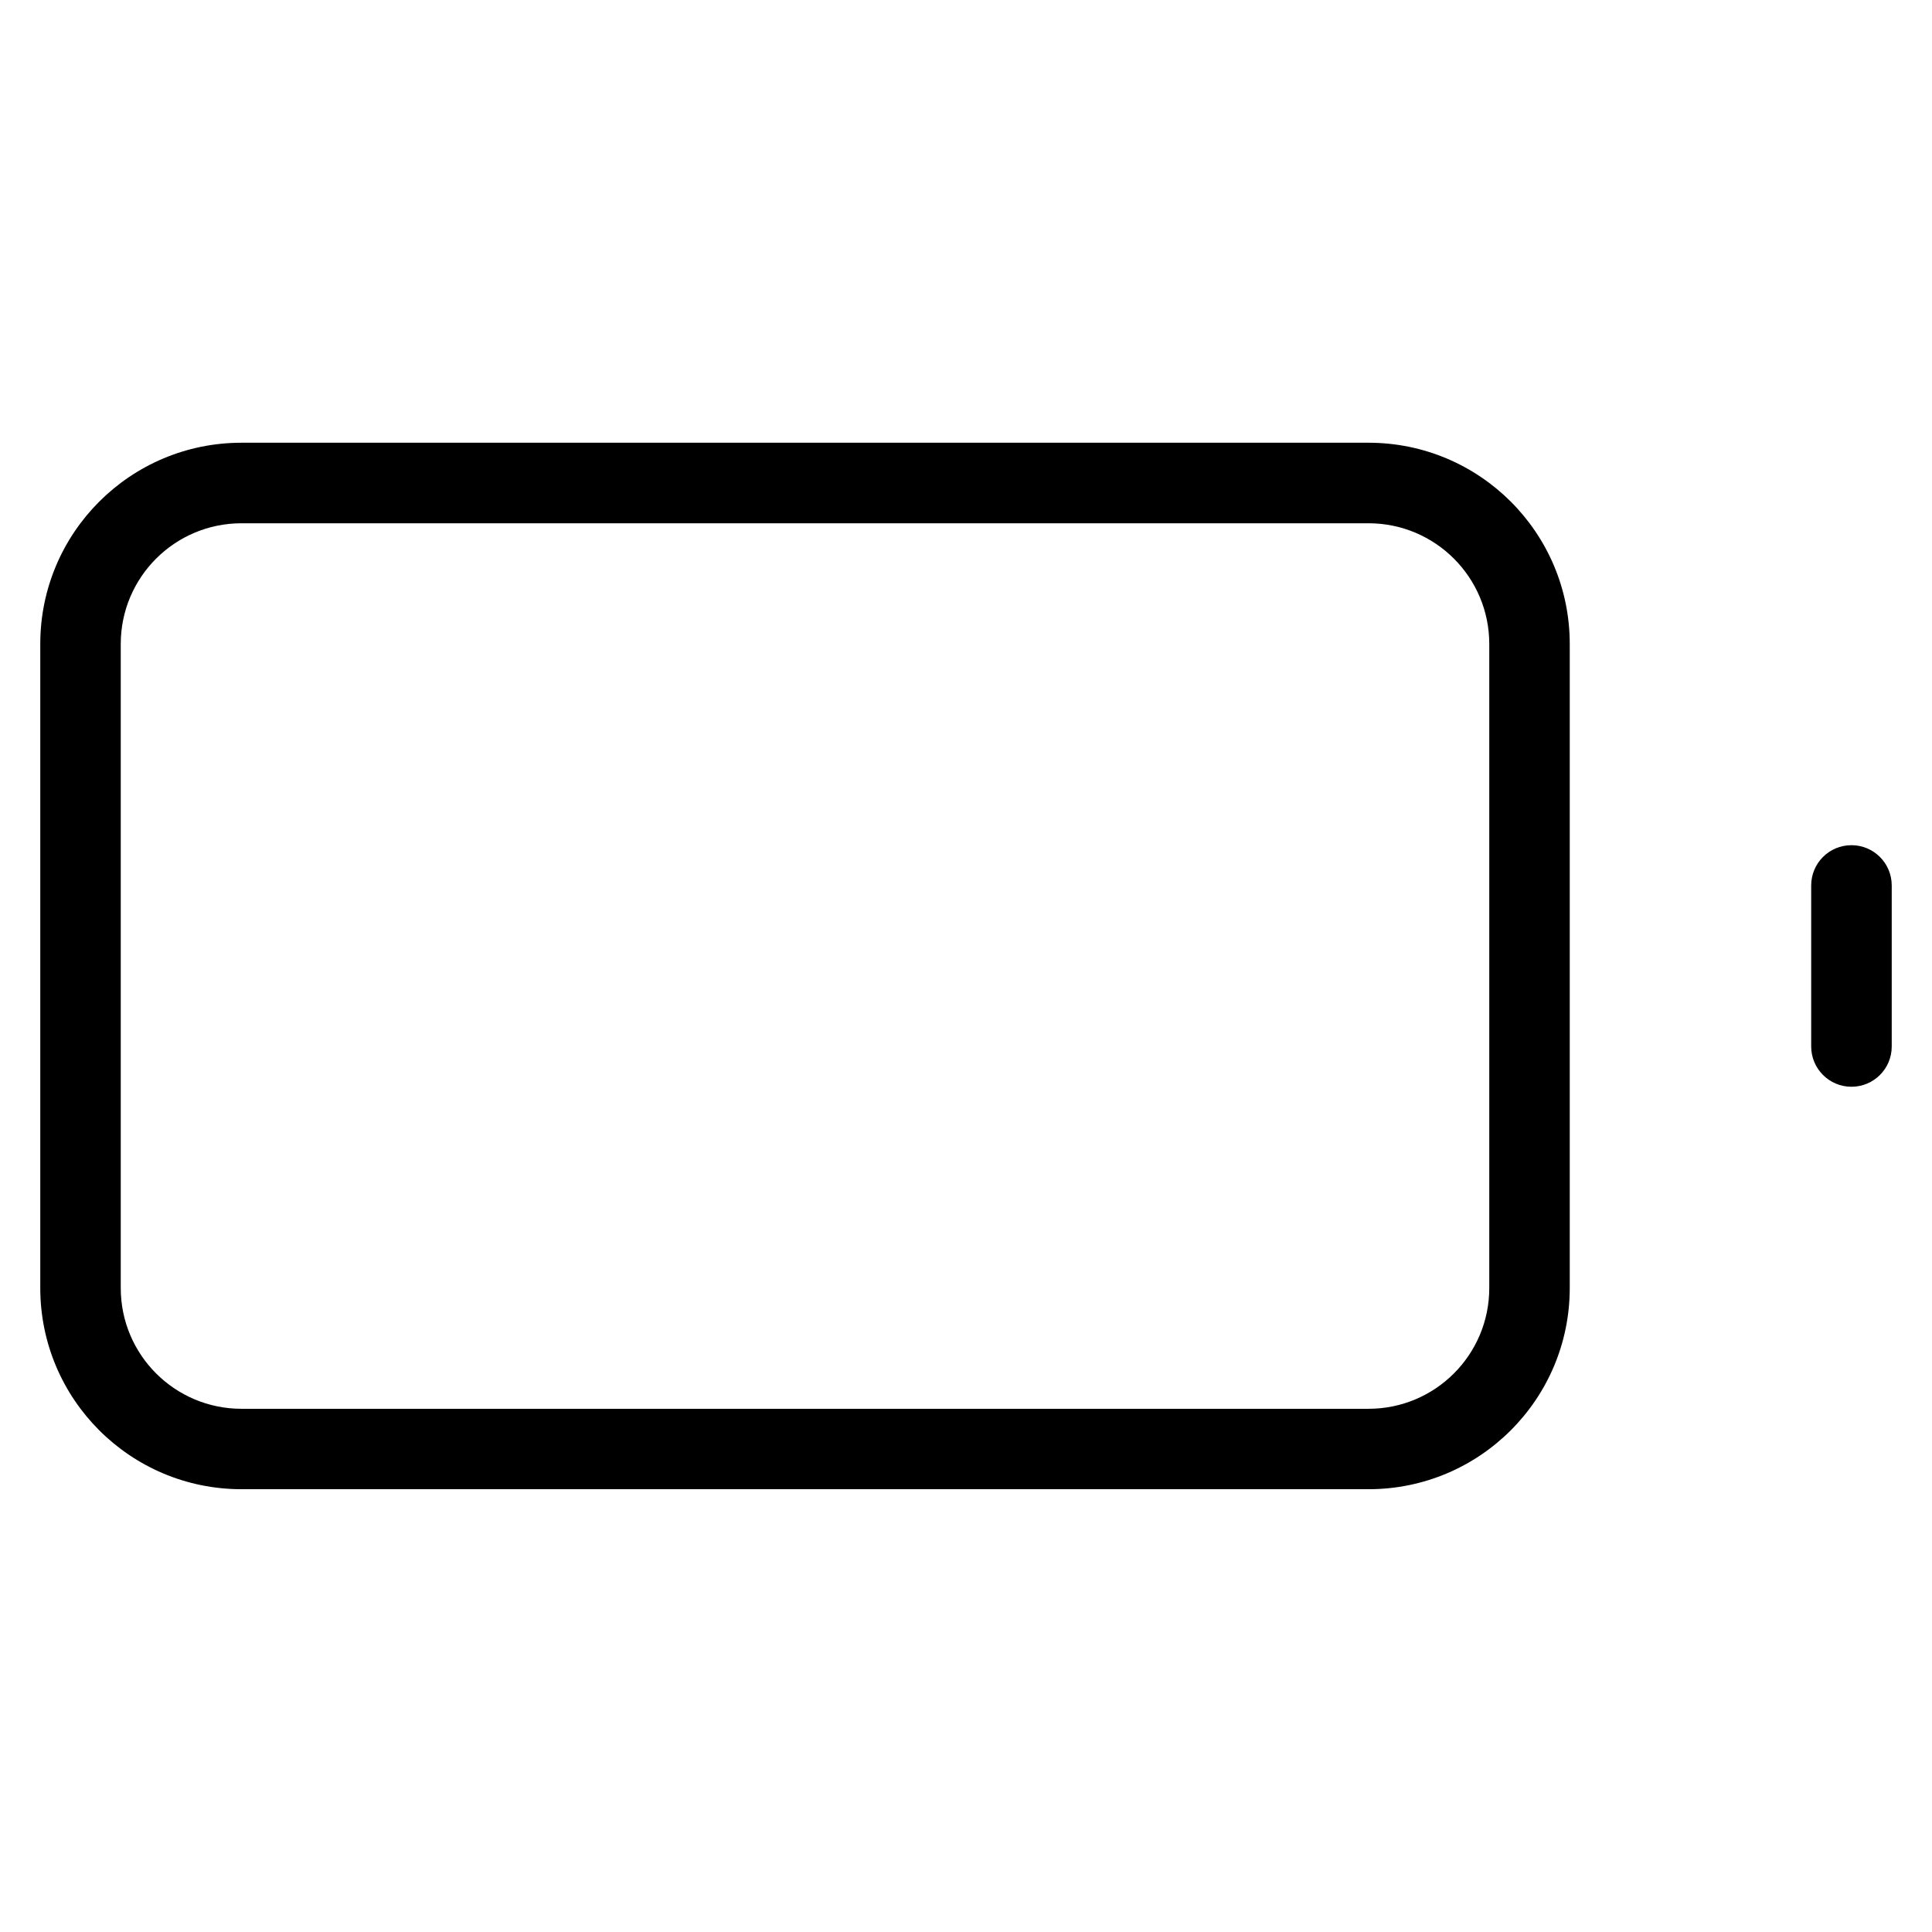 <!-- Generated by IcoMoon.io -->
<svg version="1.1" xmlns="http://www.w3.org/2000/svg" width="32" height="32" viewBox="0 0 32 32">
<title>battery</title>
<path d="M4 7.333h18.667c1.841 0 3.333 1.492 3.333 3.333v10.667c0 1.841-1.492 3.333-3.333 3.333h-18.667c-1.841 0-3.333-1.492-3.333-3.333v-10.667c0-1.841 1.492-3.333 3.333-3.333zM4 8.667c-1.105 0-2 0.895-2 2v10.667c0 1.105 0.895 2 2 2h18.667c1.105 0 2-0.895 2-2v-10.667c0-1.105-0.895-2-2-2h-18.667z"></path>
<path d="M31.333 17.333v-2.667c0-0.368-0.298-0.667-0.667-0.667s-0.667 0.298-0.667 0.667v2.667c0 0.368 0.298 0.667 0.667 0.667s0.667-0.298 0.667-0.667z"></path>
</svg>
